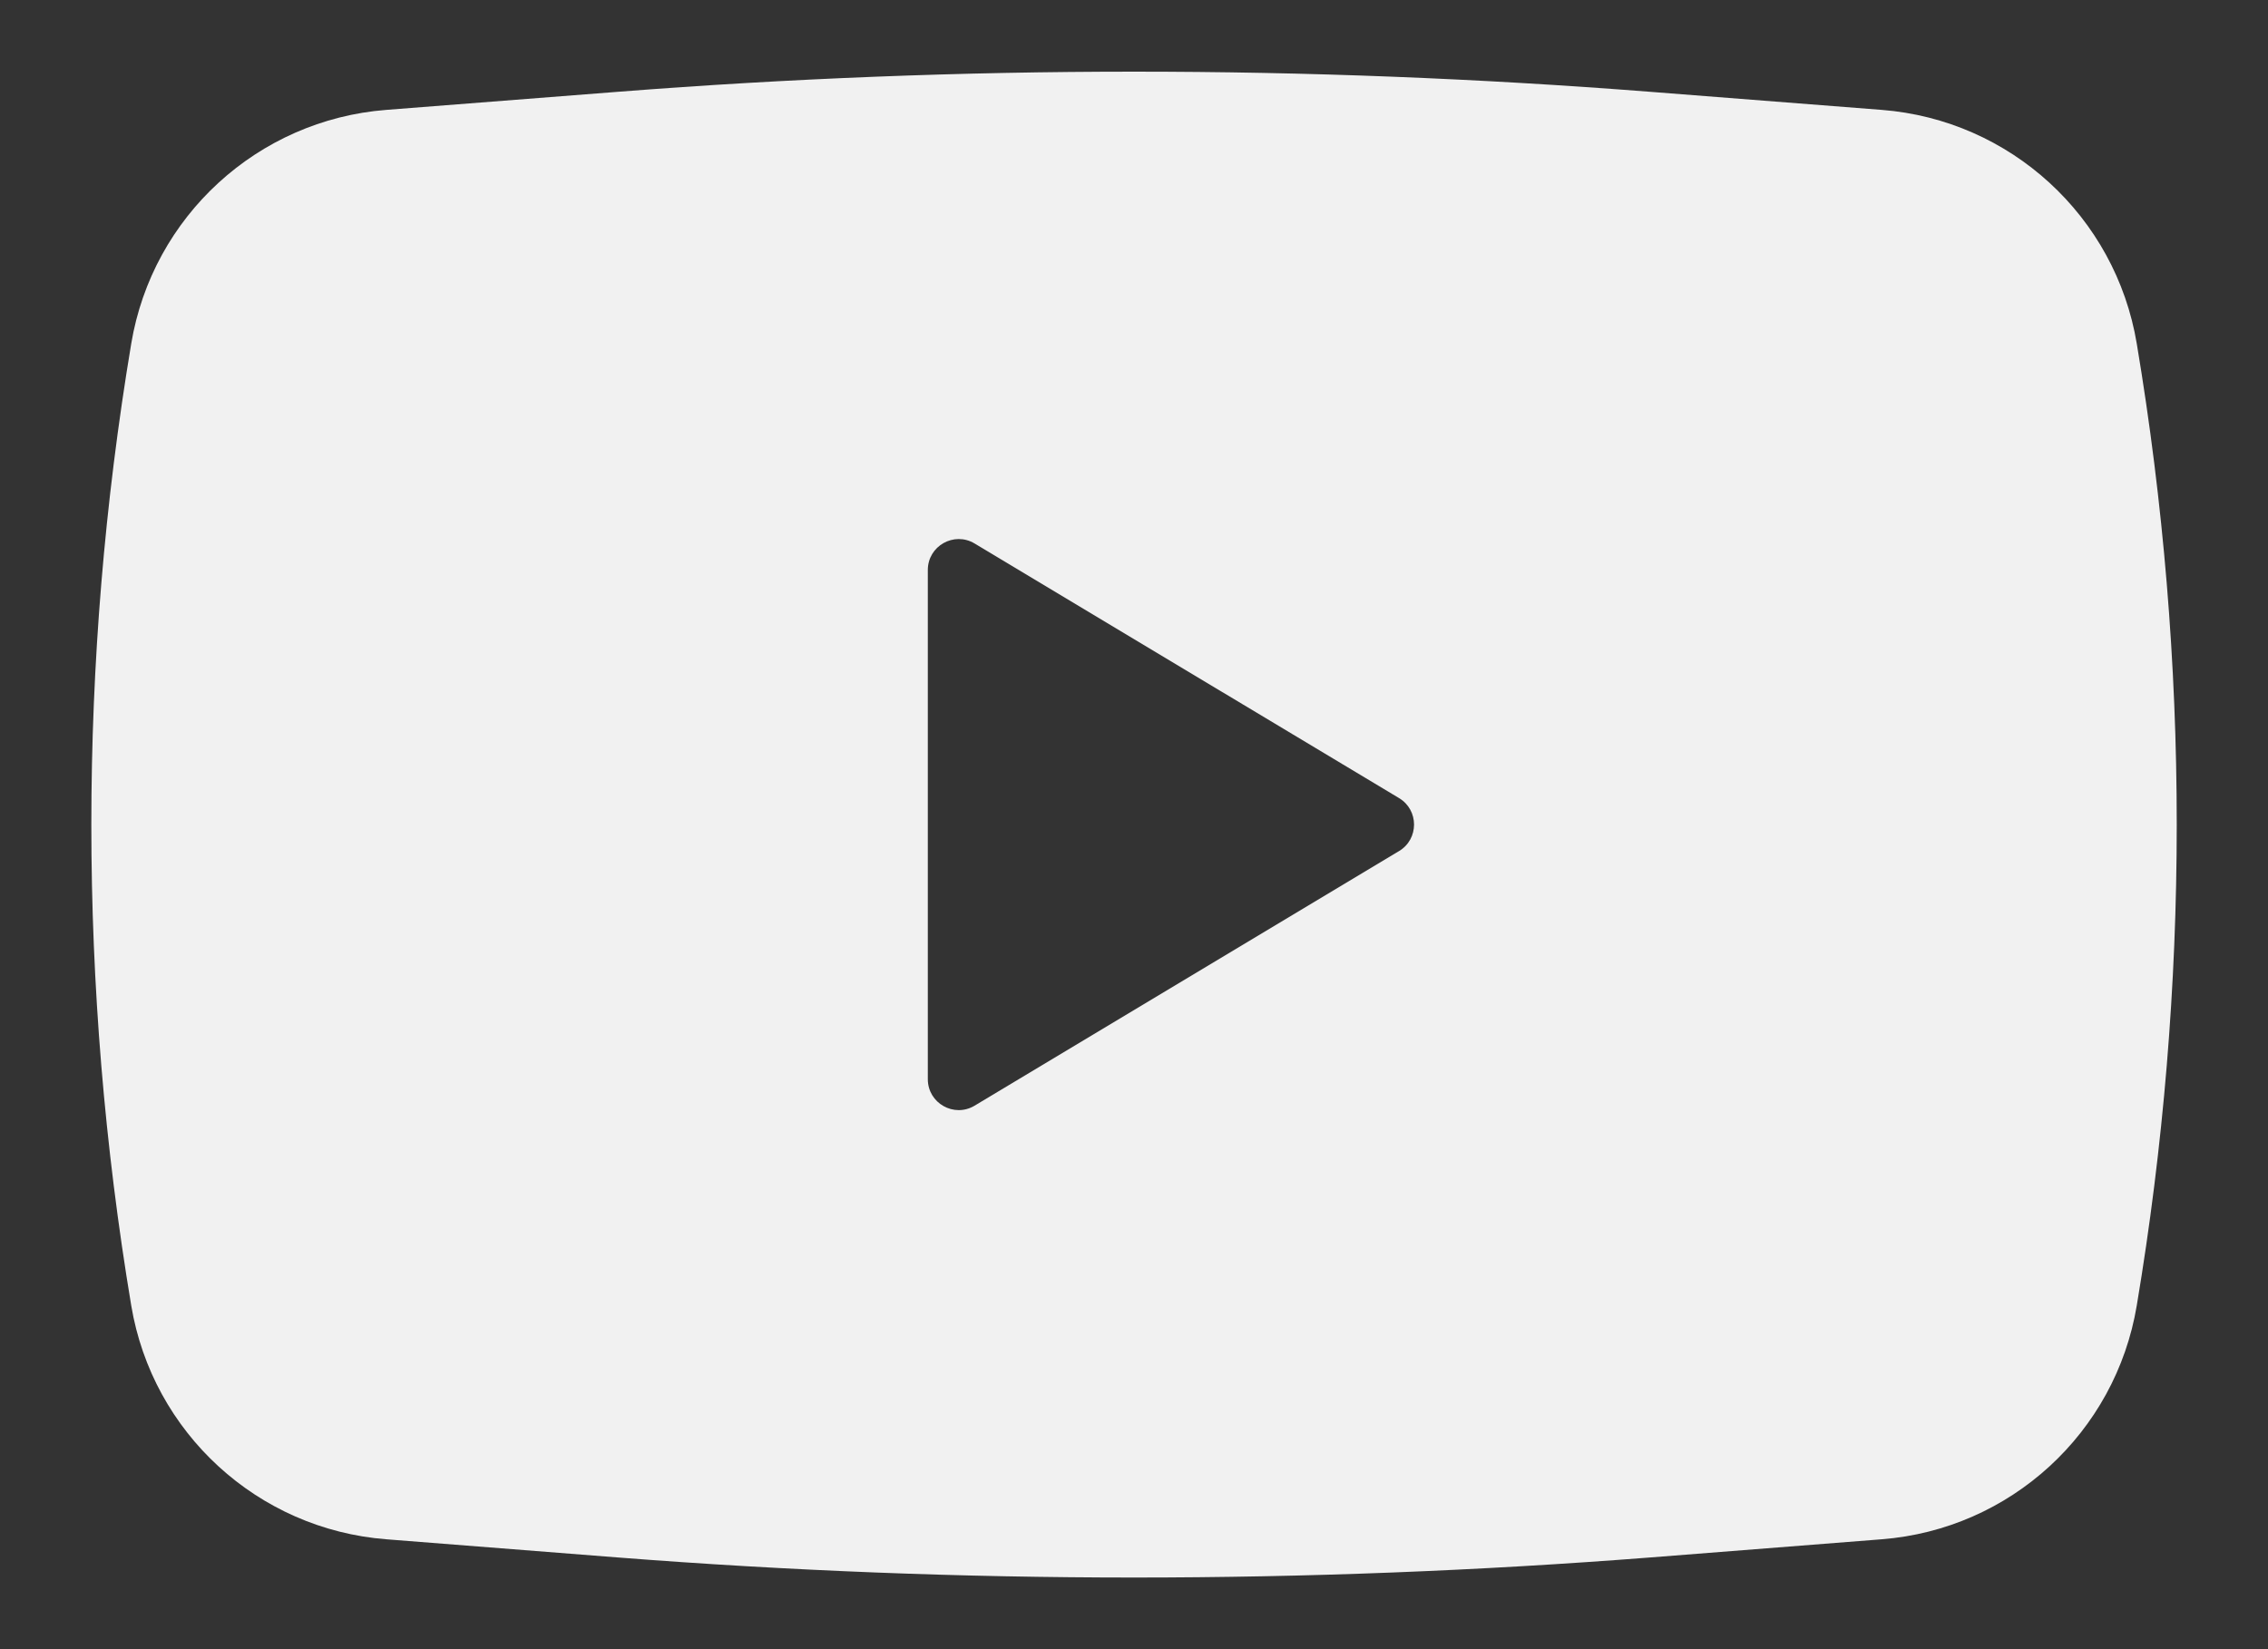 <svg width="22" height="16" viewBox="0 0 22 16" fill="none" xmlns="http://www.w3.org/2000/svg">
<rect x="0" y="0" width="22" height="16" fill="#333333" stroke="none"/>
<path fill-rule="evenodd" clip-rule="evenodd" d="M5.989 0.891C9.325 0.63 12.675 0.63 16.011 0.891L18.252 1.066C19.5 1.163 20.521 2.099 20.727 3.334C21.244 6.423 21.244 9.577 20.727 12.666C20.521 13.901 19.5 14.837 18.252 14.934L16.011 15.11C12.675 15.37 9.325 15.37 5.989 15.11L3.748 14.934C2.5 14.837 1.479 13.901 1.273 12.666C0.757 9.577 0.757 6.423 1.273 3.334C1.479 2.099 2.5 1.163 3.748 1.066L5.989 0.891ZM9 10.47V5.53C9 5.297 9.254 5.153 9.454 5.273L13.571 7.743C13.765 7.859 13.765 8.141 13.571 8.257L9.454 10.727C9.254 10.847 9 10.703 9 10.47Z" fill="#F1F1F1"/>
</svg>
